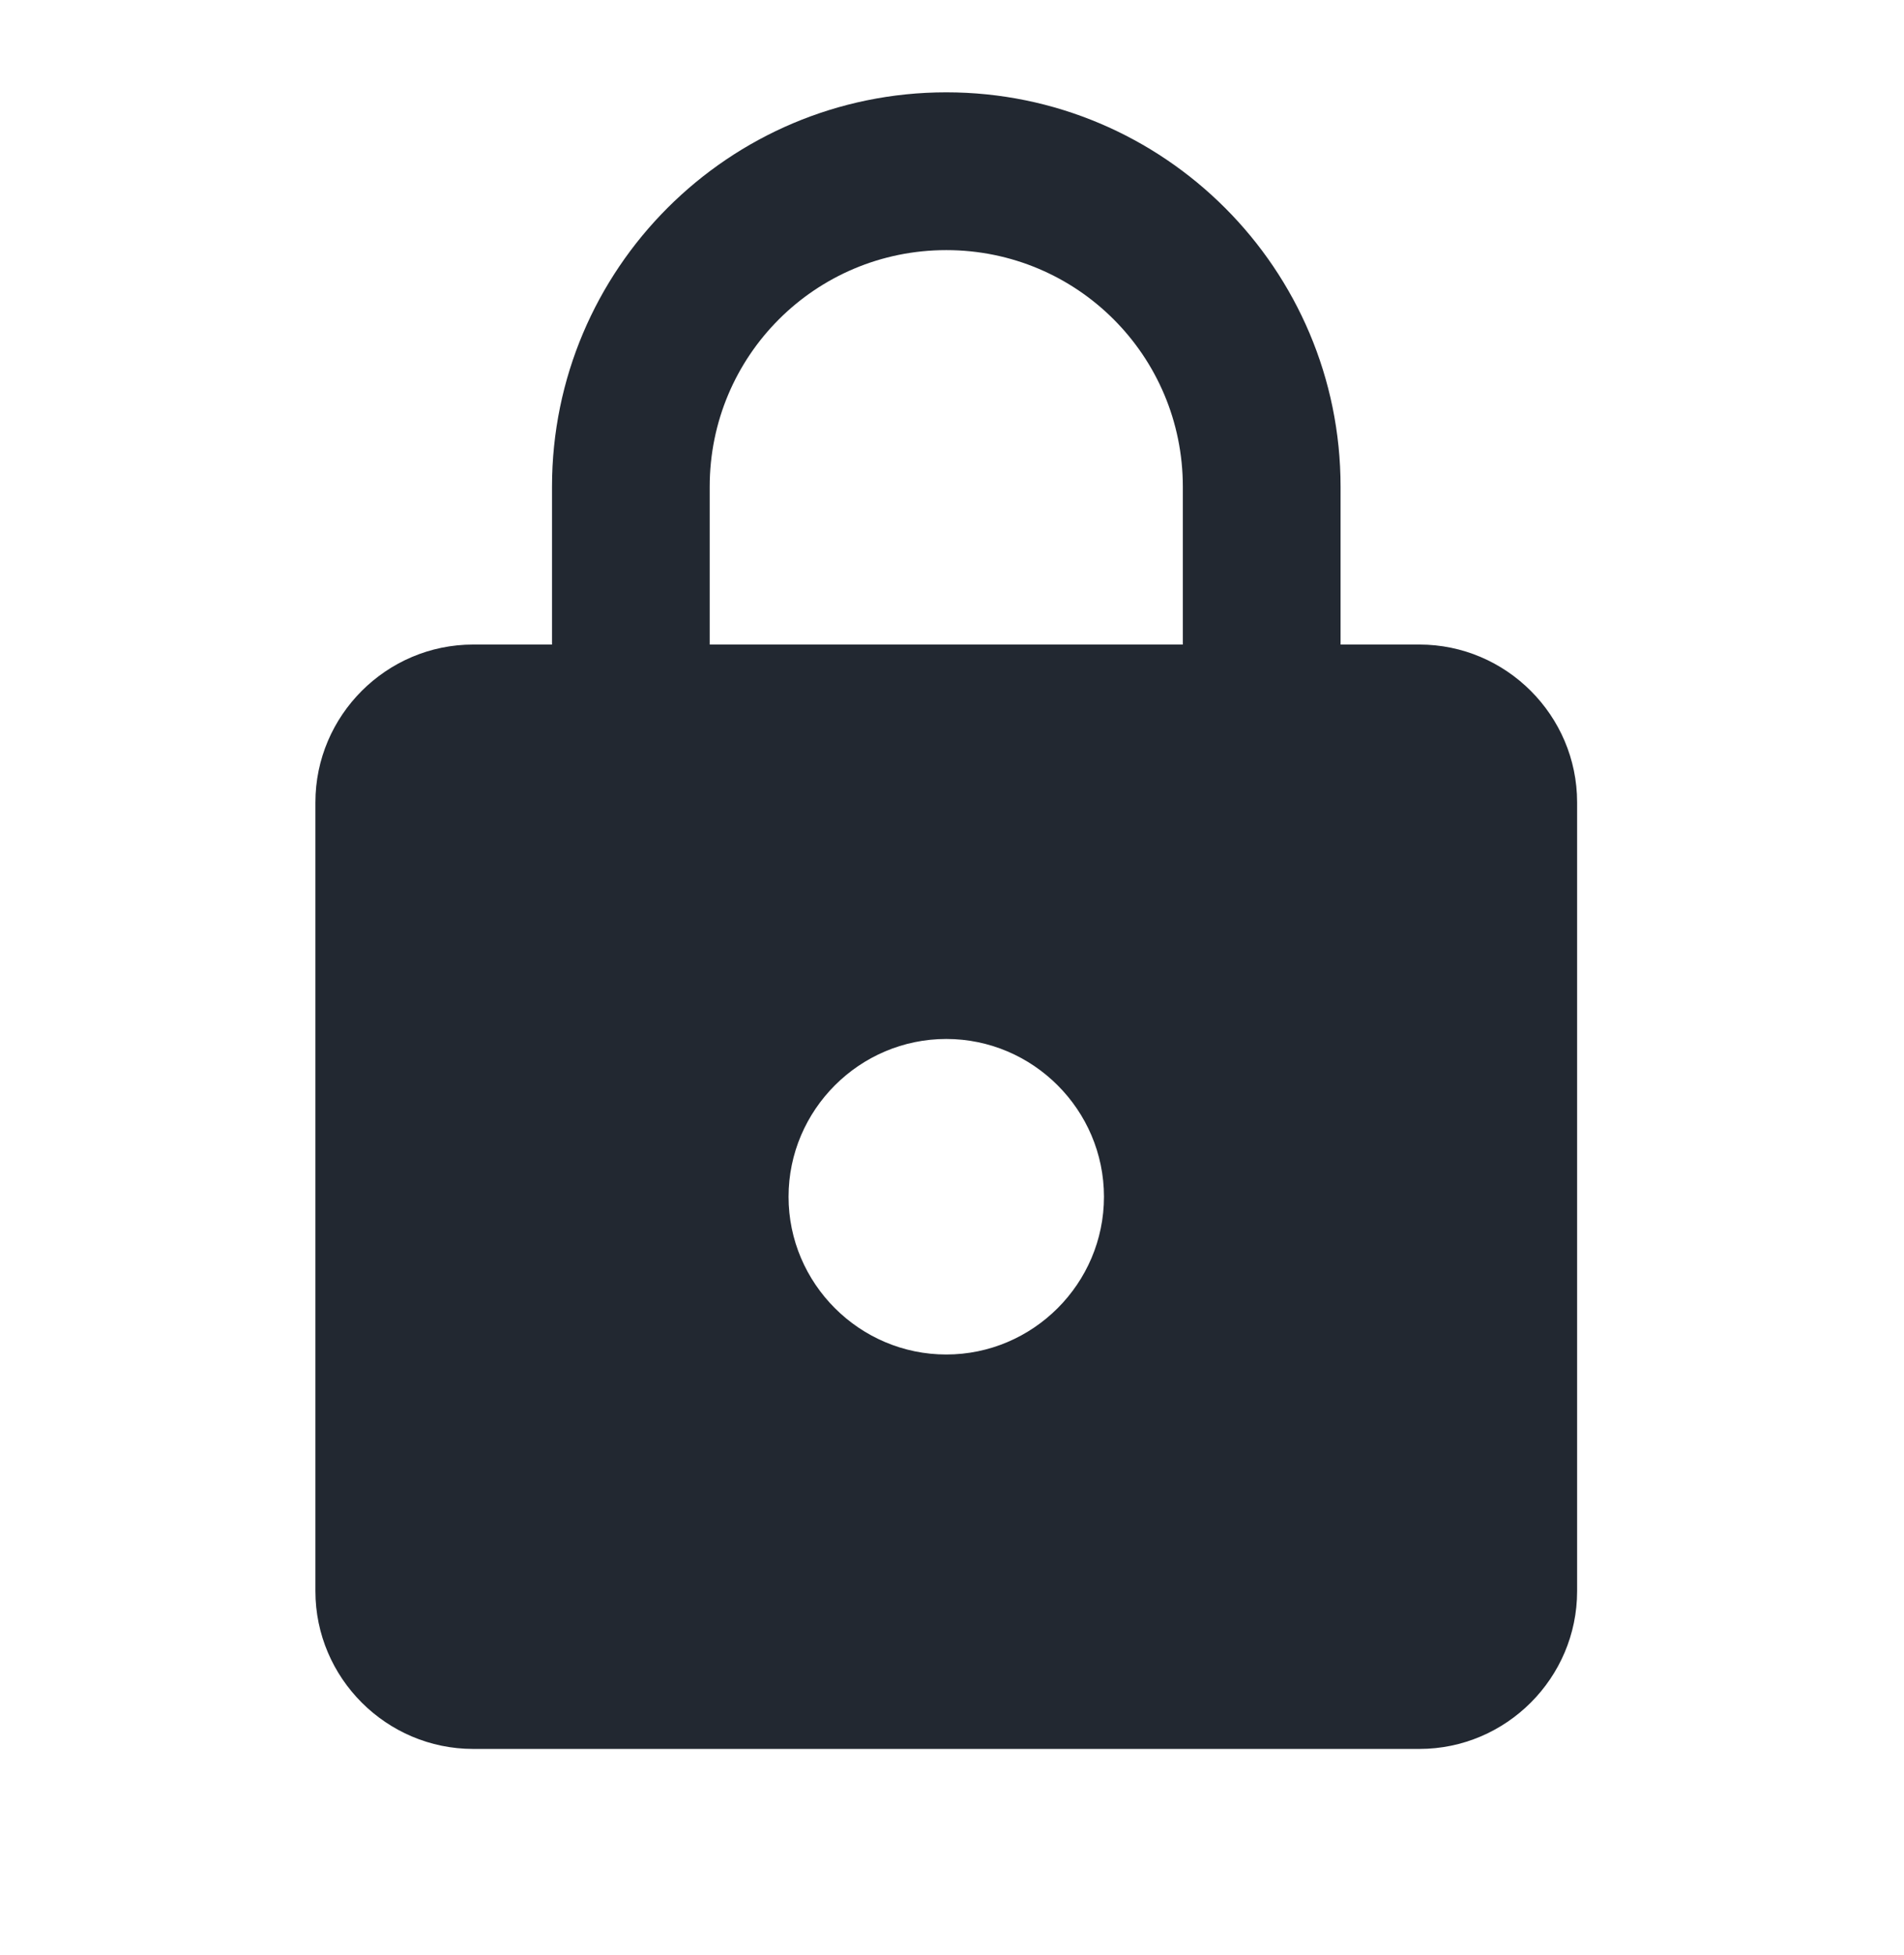<svg width="38" height="39" viewBox="0 0 38 39" fill="none" xmlns="http://www.w3.org/2000/svg">
<g clip-path="url(#clip0_25_3433)">
<path d="M28.329 12.859H26.755V9.711C26.755 5.368 23.23 1.842 18.886 1.842C14.542 1.842 11.017 5.368 11.017 9.711V12.859H9.443C7.712 12.859 6.295 14.275 6.295 16.007V31.745C6.295 33.476 7.712 34.892 9.443 34.892H28.329C30.06 34.892 31.476 33.476 31.476 31.745V16.007C31.476 14.275 30.06 12.859 28.329 12.859ZM18.886 27.023C17.154 27.023 15.738 25.607 15.738 23.876C15.738 22.145 17.154 20.728 18.886 20.728C20.617 20.728 22.033 22.145 22.033 23.876C22.033 25.607 20.617 27.023 18.886 27.023ZM14.164 12.859V9.711C14.164 7.099 16.273 4.99 18.886 4.99C21.498 4.99 23.607 7.099 23.607 9.711V12.859H14.164Z" fill="#222831"/>
</g>
<defs>
<clipPath id="clip0_25_3433">
<rect width="37.772" height="37.772" fill="white" transform="translate(0 0.269)"/>
</clipPath>
</defs>
</svg>
